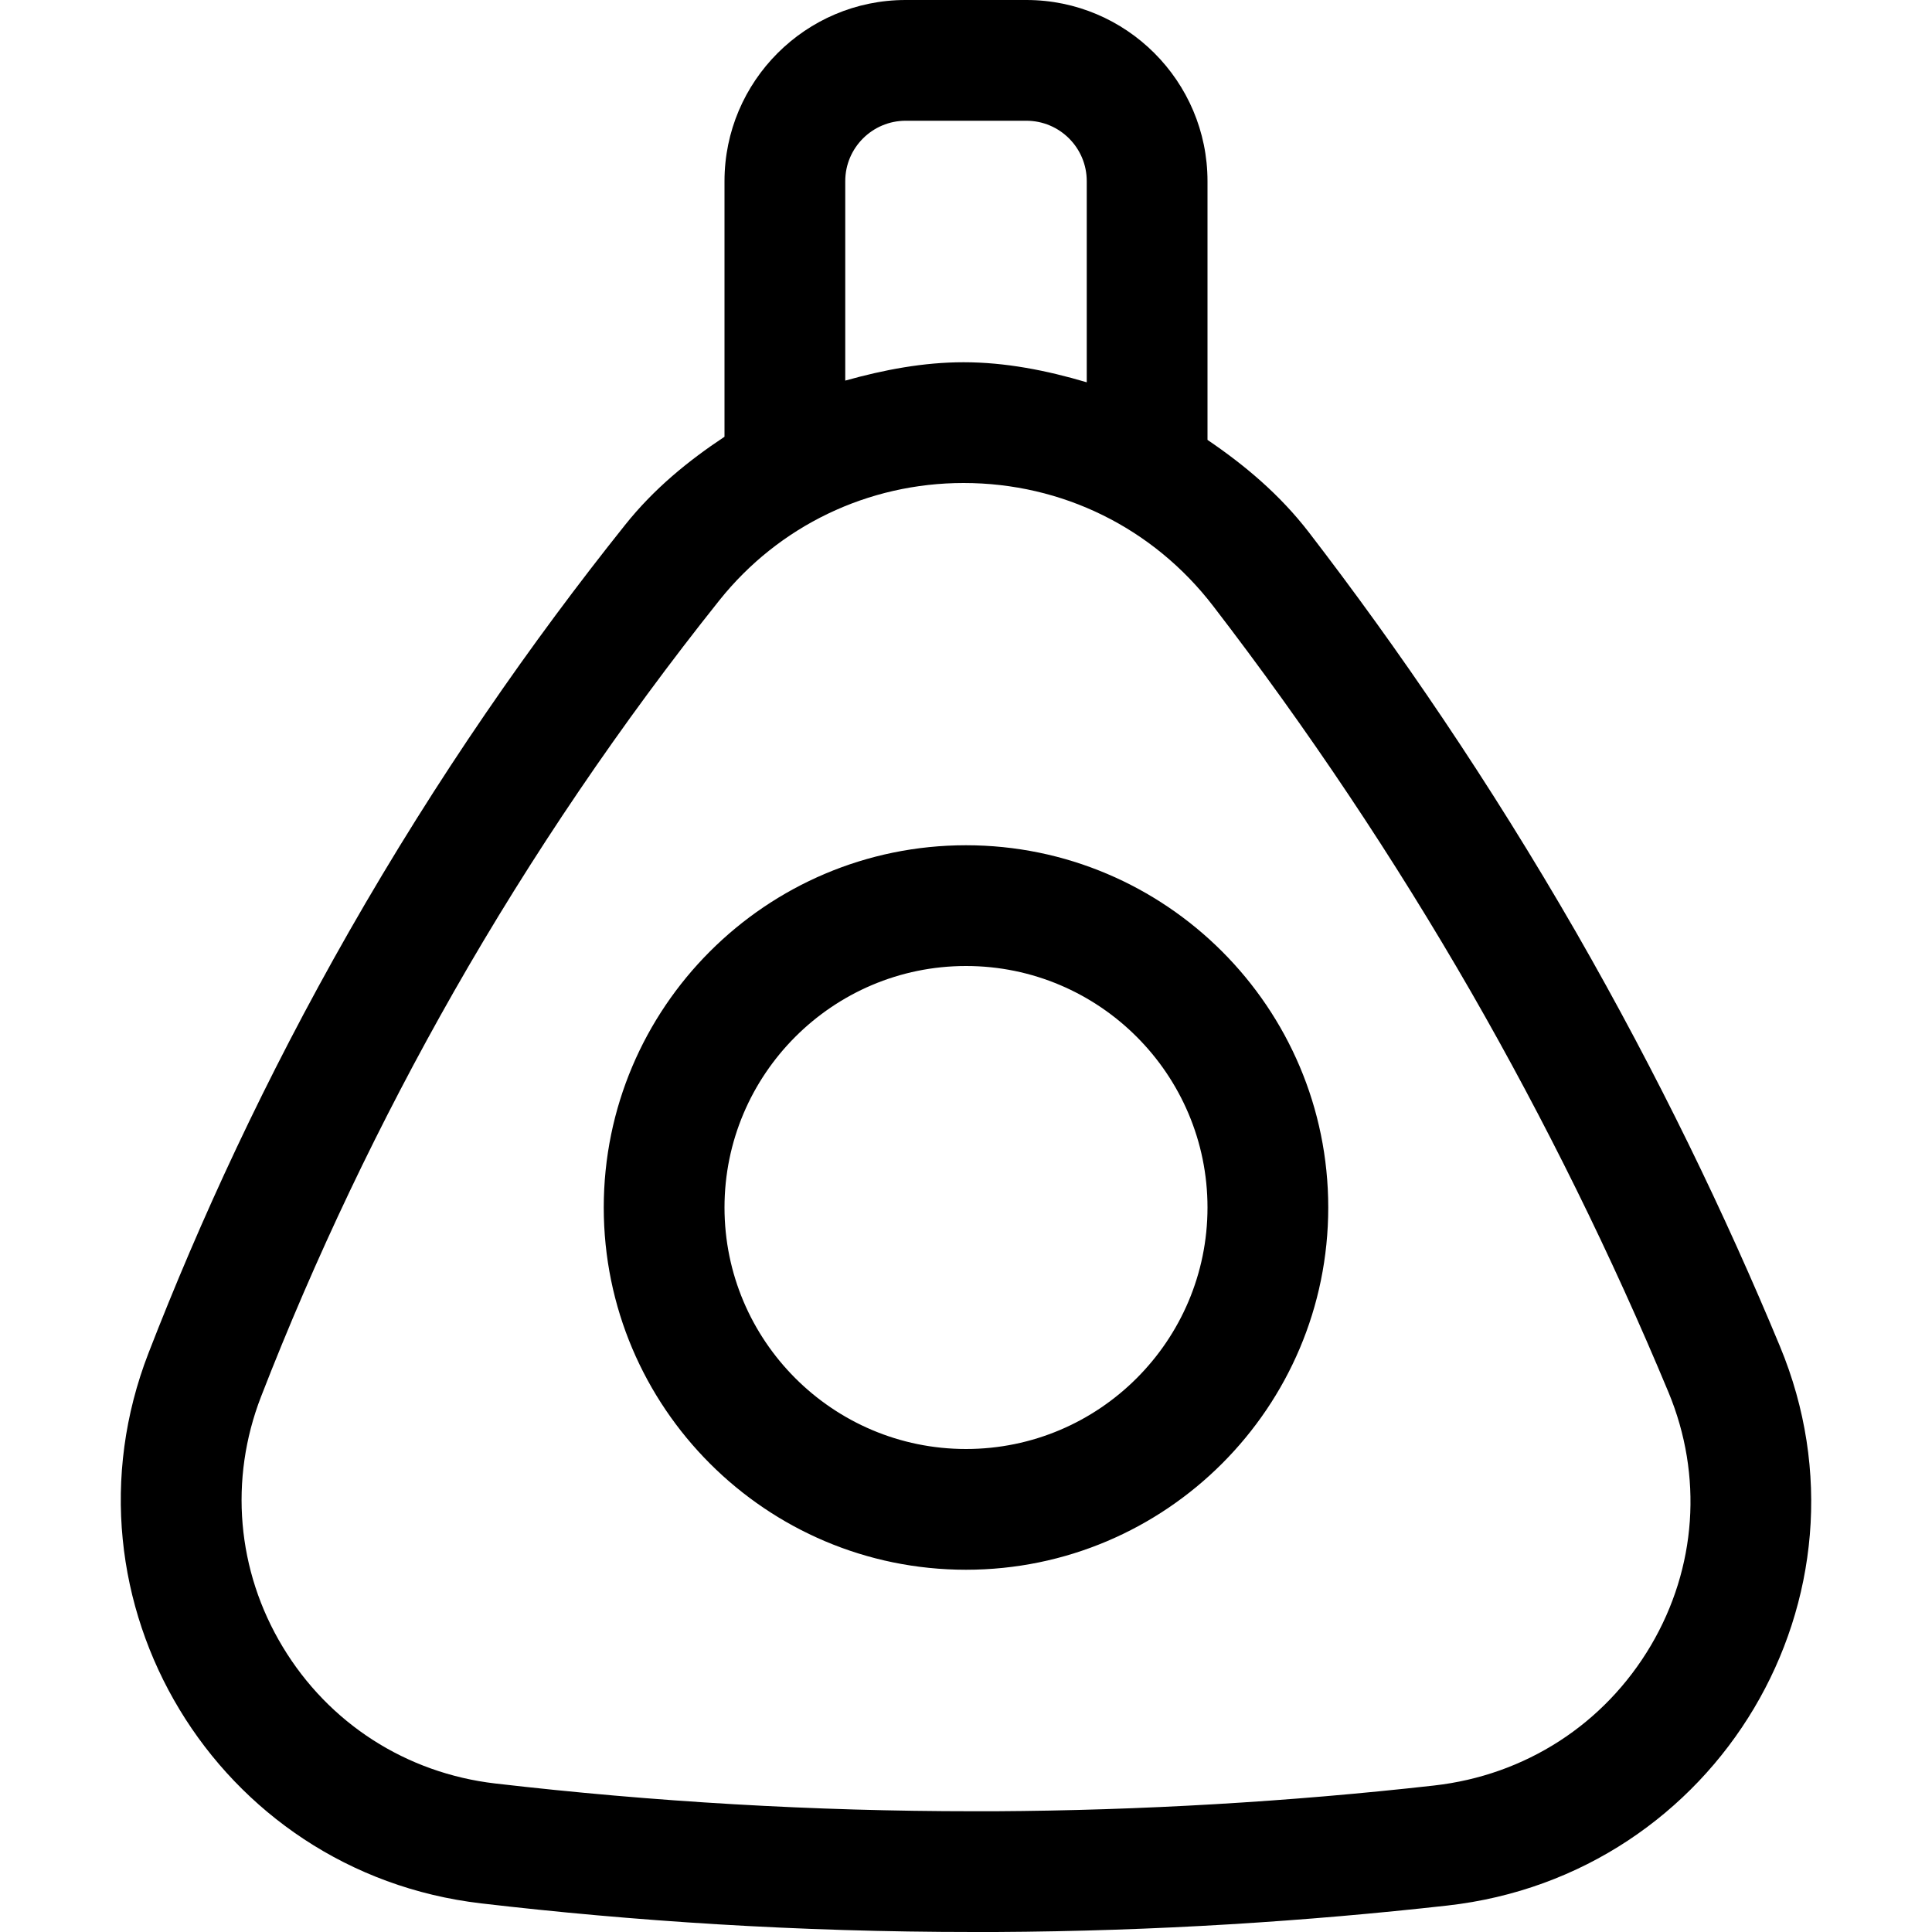 <svg width="16" height="16" viewBox="0 0 16 16" xmlns="http://www.w3.org/2000/svg"><title>hardware/webex-share_16</title><path d="M14.74 11.148c.862 2.072-.515 4.382-2.754 4.633-1.155.129-2.405.212-3.739.219-.061 0-.123 0-.184 0-1.464 0-2.829-.091-4.078-.237-2.193-.256-3.551-2.506-2.755-4.558.425-1.096.966-2.272 1.659-3.487.733-1.284 1.516-2.405 2.288-3.371.239-.3.523-.531.823-.73l0-2.117c0-.827.673-1.5 1.5-1.5l1 0c.827 0 1.5.673 1.5 1.5l0 2.143c.308.209.598.452.84.766.743.966 1.495 2.067 2.211 3.309.684 1.191 1.239 2.346 1.689 3.43zm-1.068 2.479c.379-.643.432-1.407.146-2.096-.472-1.134-1.022-2.249-1.634-3.314-.638-1.108-1.357-2.184-2.137-3.198-.498-.648-1.251-1.019-2.067-1.019-.791 0-1.529.354-2.022.971-.814 1.02-1.555 2.111-2.2 3.243-.611 1.073-1.149 2.201-1.596 3.352-.266.686-.201 1.442.179 2.072.382.634 1.023 1.046 1.76 1.132 1.31.152 2.643.23 3.962.23l.179 0c1.208-.007 2.431-.078 3.633-.213.757-.085 1.412-.508 1.797-1.16zM7 1.5l0 1.652c.321-.09.649-.152.98-.152.345 0 .686.067 1.02.166l0-1.666c0-.276-.224-.5-.5-.5l-1 0c-.275 0-.5.224-.5.5zM8 7c1.655 0 3 1.345 3 3 0 1.655-1.345 3-3 3-1.655 0-3-1.345-3-3 0-1.655 1.345-3 3-3zm0 5c1.104 0 2-.898 2-2 0-1.102-.896-2-2-2-1.104 0-2 .898-2 2 0 1.102.896 2 2 2z" fill="#000" fill-rule="evenodd"/></svg>